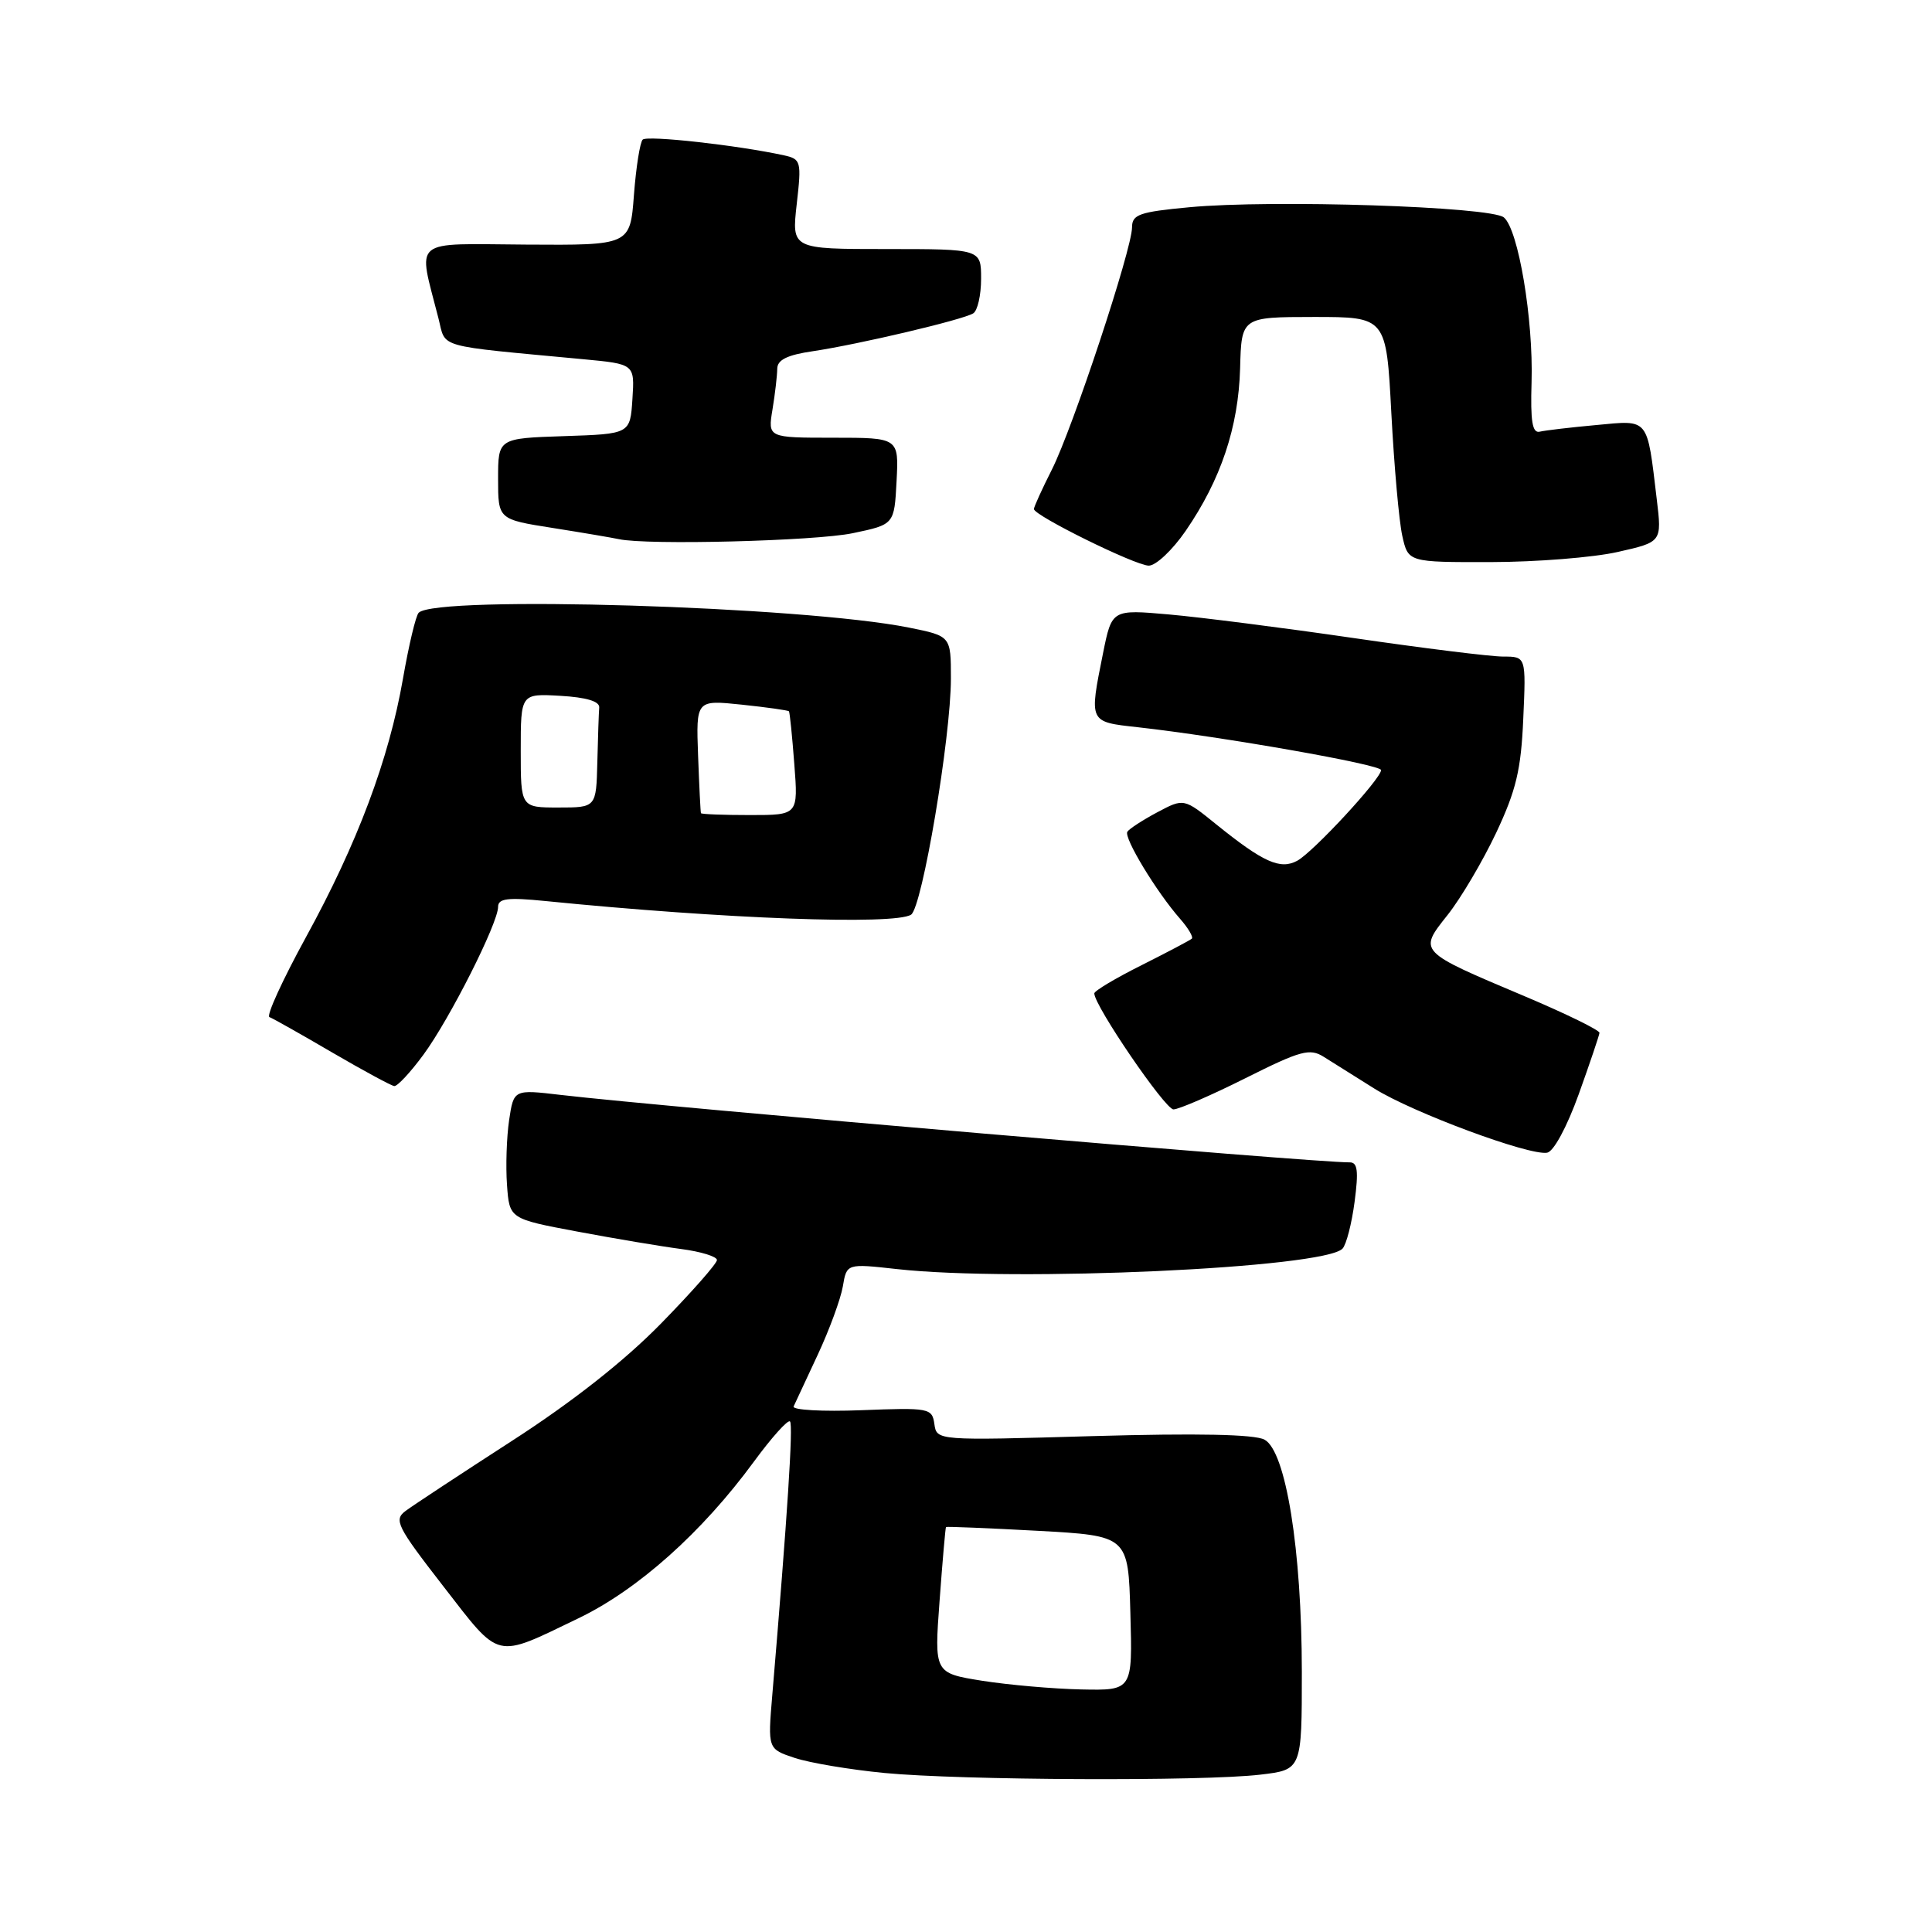 <?xml version="1.0" encoding="UTF-8" standalone="no"?>
<!DOCTYPE svg PUBLIC "-//W3C//DTD SVG 1.1//EN" "http://www.w3.org/Graphics/SVG/1.1/DTD/svg11.dtd" >
<svg xmlns="http://www.w3.org/2000/svg" xmlns:xlink="http://www.w3.org/1999/xlink" version="1.1" viewBox="0 0 256 256">
 <g >
 <path fill="currentColor"
d=" M 167.00 235.15 C 172.50 234.50 172.50 234.50 172.50 221.50 C 172.49 205.36 170.39 192.28 167.55 190.76 C 166.23 190.05 158.65 189.90 144.85 190.29 C 124.12 190.89 124.12 190.89 123.81 188.69 C 123.51 186.58 123.14 186.51 114.13 186.86 C 108.98 187.06 104.94 186.83 105.16 186.36 C 105.38 185.89 106.82 182.80 108.36 179.50 C 109.90 176.20 111.39 172.13 111.68 170.46 C 112.19 167.42 112.19 167.42 118.85 168.16 C 134.55 169.90 175.46 168.03 177.89 165.45 C 178.39 164.93 179.11 162.14 179.49 159.25 C 180.03 155.17 179.89 154.00 178.84 154.02 C 174.29 154.07 88.26 146.72 74.28 145.08 C 68.07 144.35 68.07 144.35 67.46 148.43 C 67.13 150.67 67.00 154.53 67.18 157.00 C 67.50 161.50 67.50 161.50 76.50 163.19 C 81.45 164.12 87.64 165.16 90.25 165.50 C 92.86 165.84 95.00 166.50 95.00 166.96 C 95.00 167.42 91.67 171.20 87.59 175.37 C 82.77 180.30 75.87 185.74 67.84 190.92 C 61.05 195.31 54.71 199.48 53.75 200.20 C 52.15 201.39 52.57 202.23 58.75 210.20 C 66.39 220.04 65.45 219.82 76.63 214.44 C 84.51 210.65 93.02 203.06 99.90 193.67 C 102.25 190.47 104.40 188.07 104.68 188.35 C 105.12 188.79 104.34 200.81 102.33 224.63 C 101.73 231.75 101.73 231.75 105.32 232.94 C 107.29 233.59 112.64 234.49 117.20 234.93 C 127.31 235.90 159.43 236.05 167.00 235.15 Z  M 209.19 144.99 C 210.67 140.87 211.90 137.21 211.94 136.86 C 211.97 136.51 207.54 134.34 202.10 132.04 C 187.83 126.02 187.93 126.13 191.82 121.23 C 193.58 119.01 196.47 114.11 198.25 110.35 C 200.89 104.74 201.55 102.00 201.84 95.25 C 202.21 87.00 202.21 87.00 199.19 87.00 C 197.52 87.00 188.59 85.89 179.33 84.54 C 170.07 83.19 159.09 81.79 154.91 81.42 C 147.33 80.75 147.33 80.75 146.16 86.54 C 144.31 95.77 144.25 95.64 150.75 96.36 C 161.96 97.61 183.00 101.31 183.00 102.04 C 183.00 103.19 173.99 112.93 171.88 114.06 C 169.63 115.27 167.38 114.25 161.18 109.25 C 156.87 105.76 156.87 105.76 153.35 107.63 C 151.42 108.66 149.63 109.82 149.38 110.21 C 148.88 111.00 153.24 118.19 156.37 121.75 C 157.45 122.98 158.15 124.17 157.92 124.38 C 157.69 124.59 154.69 126.17 151.25 127.90 C 147.81 129.62 145.00 131.30 145.00 131.63 C 145.00 133.26 154.38 147.00 155.49 147.00 C 156.19 147.00 160.49 145.14 165.04 142.86 C 172.36 139.19 173.56 138.87 175.41 140.04 C 176.56 140.77 179.58 142.66 182.12 144.25 C 187.21 147.43 202.62 153.15 205.00 152.74 C 205.87 152.59 207.63 149.32 209.19 144.99 Z  M 56.11 139.75 C 59.59 135.02 66.00 122.33 66.00 120.16 C 66.00 119.05 67.27 118.89 72.25 119.39 C 95.89 121.76 118.50 122.60 120.72 121.20 C 122.19 120.26 126.00 97.70 126.00 89.89 C 126.00 84.28 126.00 84.28 120.44 83.16 C 106.36 80.33 57.81 78.86 55.48 81.19 C 55.10 81.56 54.17 85.48 53.40 89.90 C 51.54 100.60 47.36 111.75 40.53 124.20 C 37.44 129.85 35.26 134.60 35.70 134.77 C 36.14 134.93 39.88 137.04 44.00 139.45 C 48.12 141.85 51.83 143.86 52.24 143.91 C 52.65 143.96 54.39 142.09 56.11 139.75 Z  M 157.11 70.34 C 161.77 63.56 164.10 56.60 164.32 48.82 C 164.50 42.01 164.50 42.01 174.10 42.00 C 183.69 42.00 183.69 42.00 184.36 54.75 C 184.73 61.76 185.38 69.08 185.81 71.00 C 186.59 74.50 186.59 74.50 197.55 74.48 C 203.57 74.47 211.13 73.87 214.35 73.14 C 220.21 71.82 220.21 71.82 219.53 66.16 C 218.22 55.23 218.57 55.66 211.52 56.32 C 208.10 56.63 204.73 57.03 204.02 57.20 C 203.04 57.43 202.78 55.82 202.94 50.65 C 203.19 42.31 201.19 30.40 199.27 28.81 C 197.54 27.37 168.54 26.43 157.60 27.46 C 150.96 28.08 150.00 28.42 150.00 30.13 C 150.00 33.00 142.15 56.72 139.38 62.22 C 138.07 64.81 137.00 67.17 137.00 67.45 C 137.00 68.31 150.36 74.90 152.20 74.95 C 153.14 74.98 155.35 72.90 157.11 70.34 Z  M 113.00 70.65 C 118.50 69.50 118.50 69.50 118.80 63.75 C 119.10 58.00 119.10 58.00 110.42 58.00 C 101.74 58.00 101.74 58.00 102.36 54.25 C 102.70 52.19 102.98 49.76 102.99 48.86 C 103.00 47.68 104.31 47.03 107.75 46.53 C 113.73 45.64 127.58 42.38 128.96 41.52 C 129.53 41.17 130.00 39.11 130.00 36.94 C 130.00 33.00 130.00 33.00 117.45 33.00 C 104.90 33.00 104.90 33.00 105.57 27.05 C 106.22 21.36 106.14 21.08 103.87 20.58 C 97.72 19.24 85.76 17.91 85.16 18.50 C 84.80 18.86 84.28 22.16 84.00 25.83 C 83.50 32.50 83.50 32.50 69.71 32.41 C 54.28 32.31 55.36 31.41 58.09 42.15 C 59.13 46.21 57.44 45.73 77.30 47.60 C 84.10 48.24 84.10 48.24 83.80 52.87 C 83.50 57.50 83.50 57.50 74.75 57.79 C 66.00 58.08 66.00 58.08 66.00 63.45 C 66.00 68.82 66.00 68.82 73.25 69.96 C 77.24 70.59 81.17 71.26 82.00 71.44 C 85.72 72.26 108.05 71.69 113.00 70.65 Z  M 130.14 222.71 C 123.79 221.69 123.79 221.69 124.50 212.10 C 124.89 206.82 125.27 202.43 125.35 202.34 C 125.43 202.26 130.90 202.48 137.50 202.84 C 149.50 203.50 149.50 203.50 149.78 213.75 C 150.07 224.00 150.07 224.00 143.28 223.86 C 139.55 223.78 133.64 223.26 130.14 222.71 Z  M 92.88 107.75 C 92.82 107.61 92.65 104.18 92.50 100.12 C 92.23 92.74 92.23 92.74 98.28 93.37 C 101.61 93.72 104.43 94.12 104.54 94.25 C 104.65 94.39 104.97 97.54 105.25 101.25 C 105.77 108.00 105.77 108.00 99.38 108.00 C 95.87 108.00 92.95 107.89 92.88 107.75 Z  M 69.00 99.45 C 69.00 91.90 69.00 91.90 74.25 92.20 C 77.69 92.40 79.47 92.93 79.40 93.75 C 79.34 94.44 79.23 97.70 79.15 101.00 C 79.00 107.00 79.00 107.00 74.00 107.00 C 69.00 107.00 69.00 107.00 69.00 99.45 Z "/>
</g>
</svg>